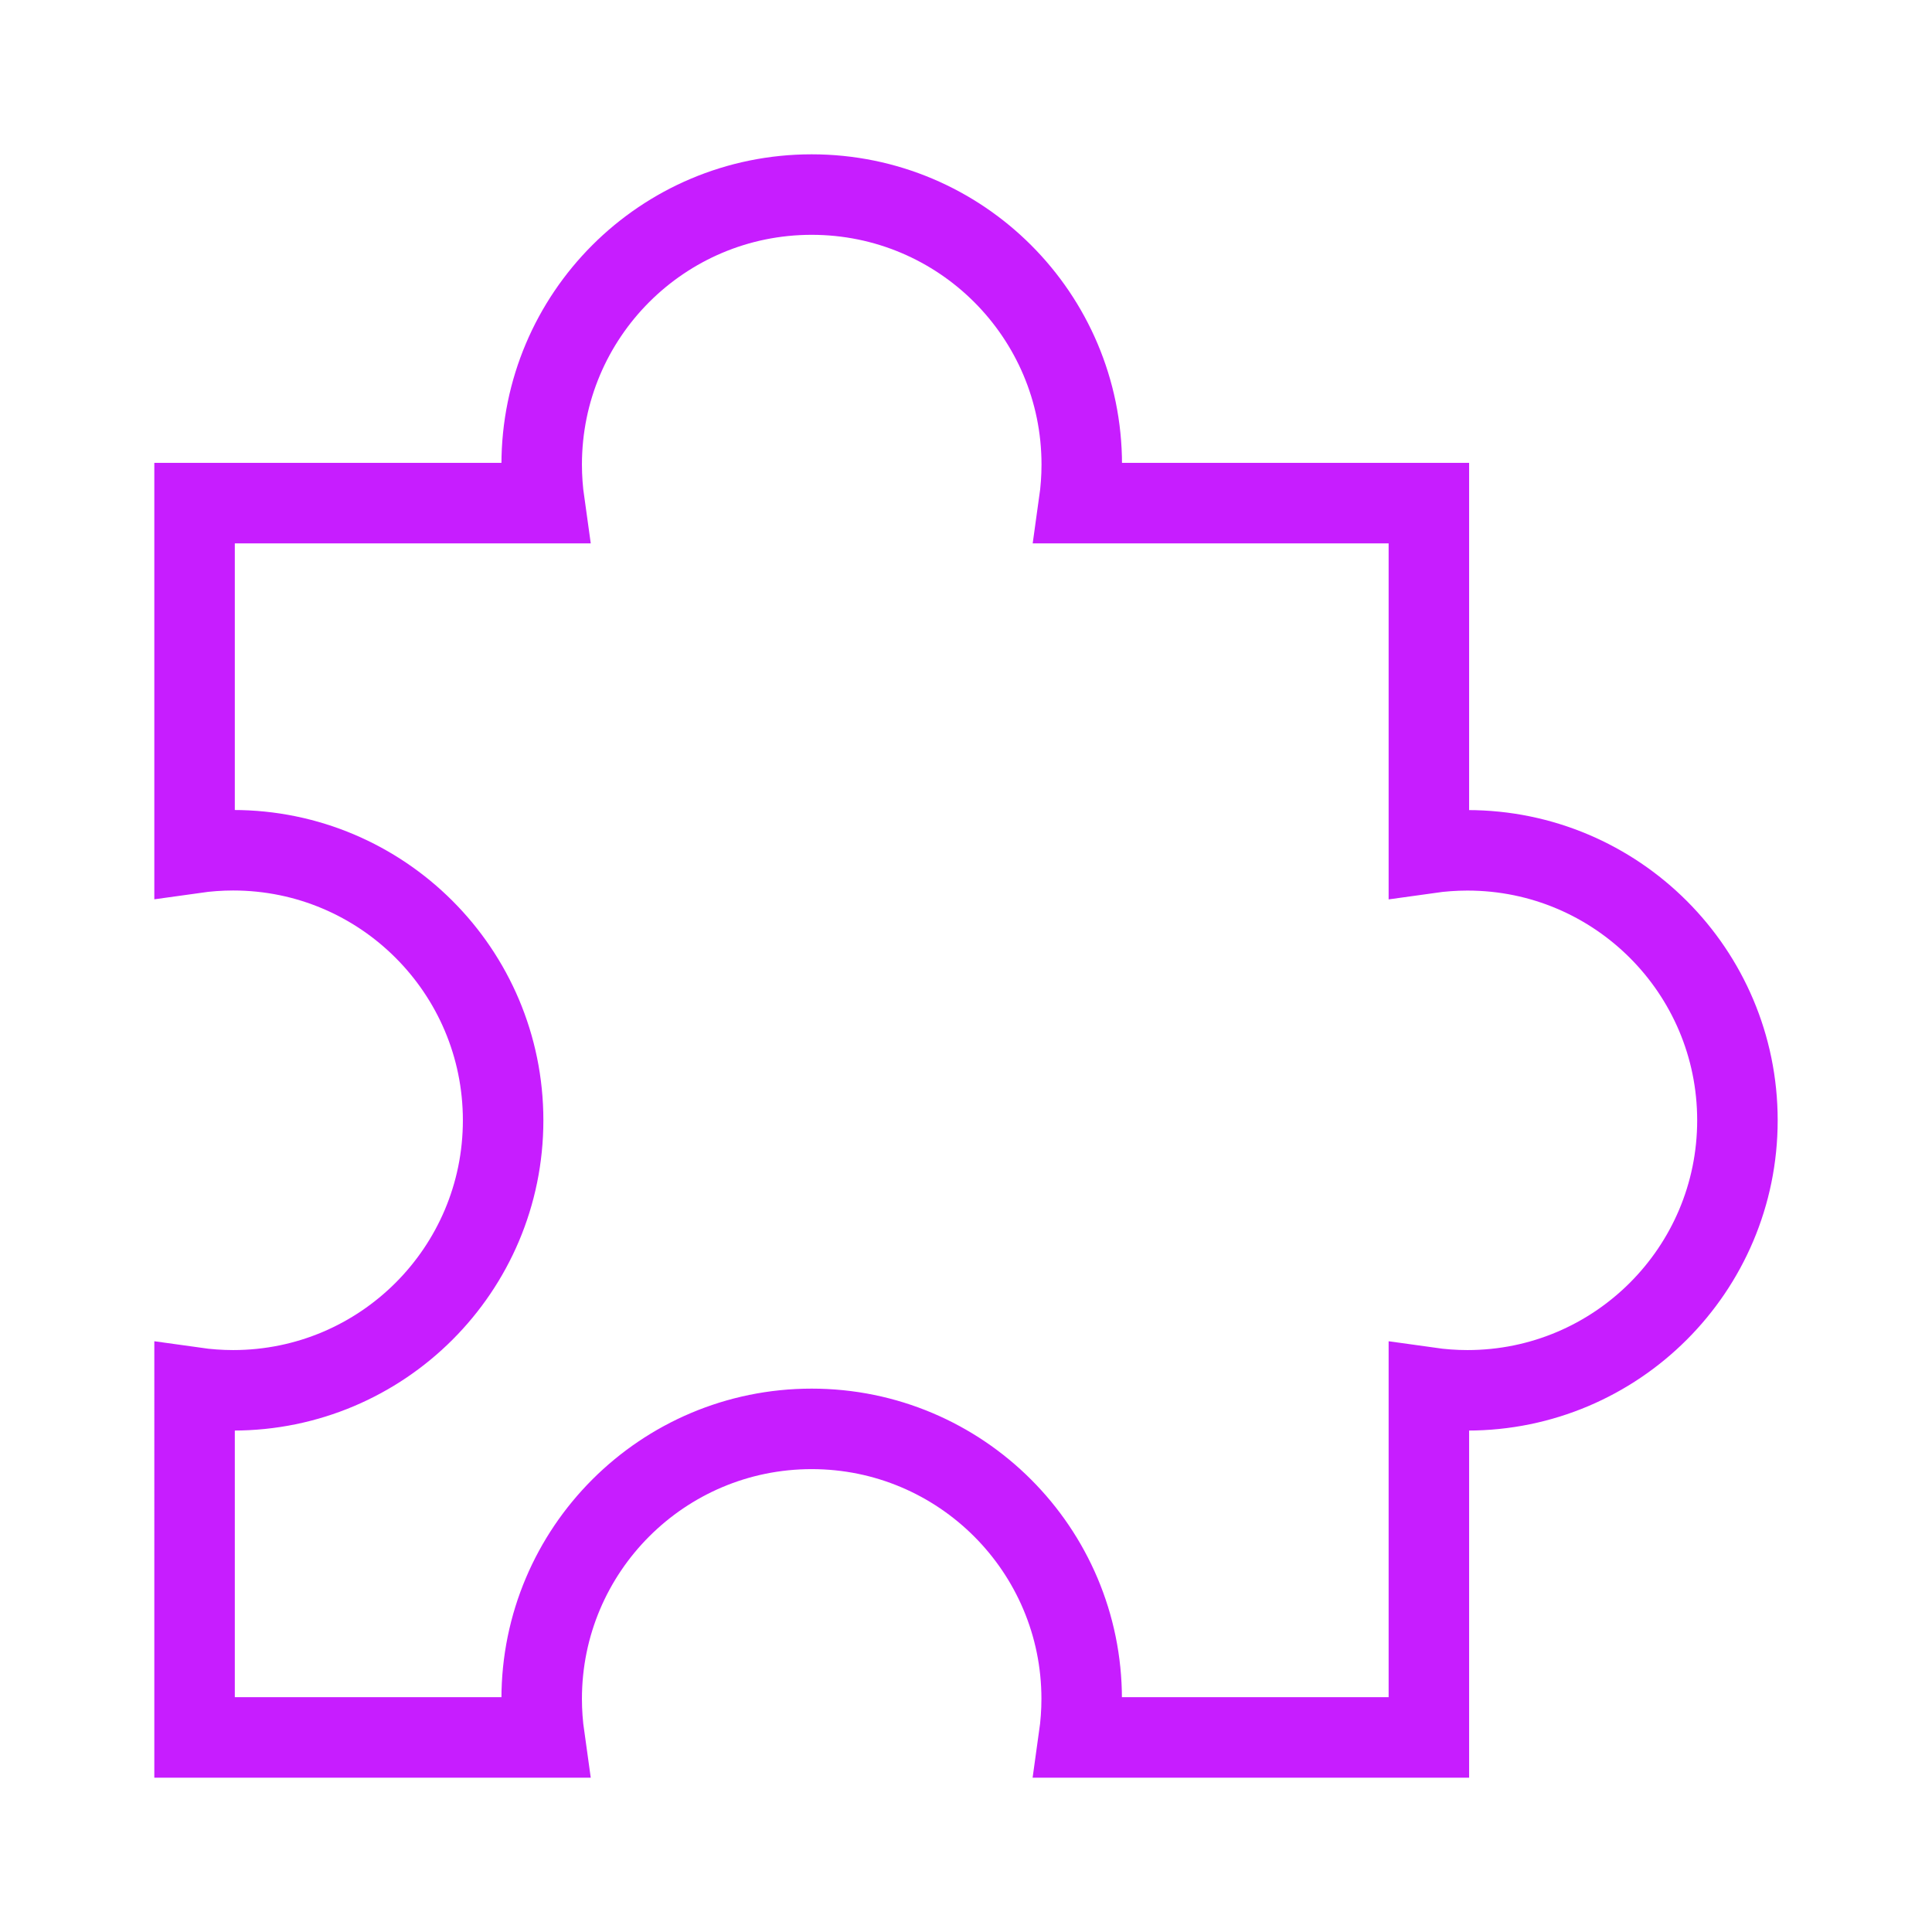 <svg xmlns="http://www.w3.org/2000/svg" fill="none" viewBox="-0.5 -0.5 24 24" id="Module-Puzzle-2--Streamline-Sharp-Neon">
  <desc>
    Module Puzzle 2 Streamline Icon: https://streamlinehq.com
  </desc>
  <g id="module-puzzle-2--code-puzzle-module-programming-plugin-piece">
    <path id="Subtract" stroke="#c71dff" d="M12.904 5.75c0.022 -0.156 0.034 -0.316 0.034 -0.479C12.938 3.418 11.436 1.917 9.583 1.917S6.229 3.418 6.229 5.271c0 0.163 0.012 0.323 0.034 0.479H1.917v4.346c0.156 -0.022 0.316 -0.034 0.479 -0.034C4.248 10.062 5.75 11.564 5.75 13.417s-1.502 3.354 -3.354 3.354c-0.163 0 -0.323 -0.012 -0.479 -0.034V21.083h4.346c-0.022 -0.156 -0.034 -0.316 -0.034 -0.479 0 -1.852 1.502 -3.354 3.354 -3.354s3.354 1.502 3.354 3.354c0 0.163 -0.012 0.323 -0.034 0.479H17.25v-4.346c0.156 0.022 0.316 0.034 0.479 0.034 1.852 0 3.354 -1.502 3.354 -3.354s-1.502 -3.354 -3.354 -3.354c-0.163 0 -0.323 0.012 -0.479 0.034V5.75h-4.346Z" stroke-width="1"></path>
  </g>
</svg>